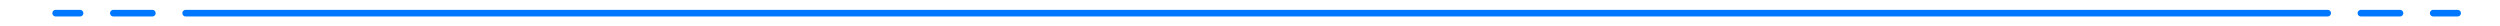 <svg id="GRAPHICS" xmlns="http://www.w3.org/2000/svg" viewBox="0 0 380 4"><defs><style>.cls-1{fill:#07f;}</style></defs><path class="cls-1" d="M353.81,2.5H28.22a.5.5,0,0,1,0-1H353.81a.5.5,0,0,1,0,1Z"/><path class="cls-1" d="M364.8,2.5h-5.94a.5.5,0,0,1,0-1h5.94a.5.5,0,0,1,0,1Z"/><path class="cls-1" d="M373.56,2.5h-3.71a.5.5,0,0,1,0-1h3.71a.5.5,0,0,1,0,1Z"/><path class="cls-1" d="M17.23,1.5h5.93a.5.5,0,0,1,0,1H17.23a.5.5,0,0,1,0-1Z"/><path class="cls-1" d="M8.46,1.5h3.71a.5.5,0,0,1,0,1H8.46a.5.5,0,0,1,0-1Z"/></svg>